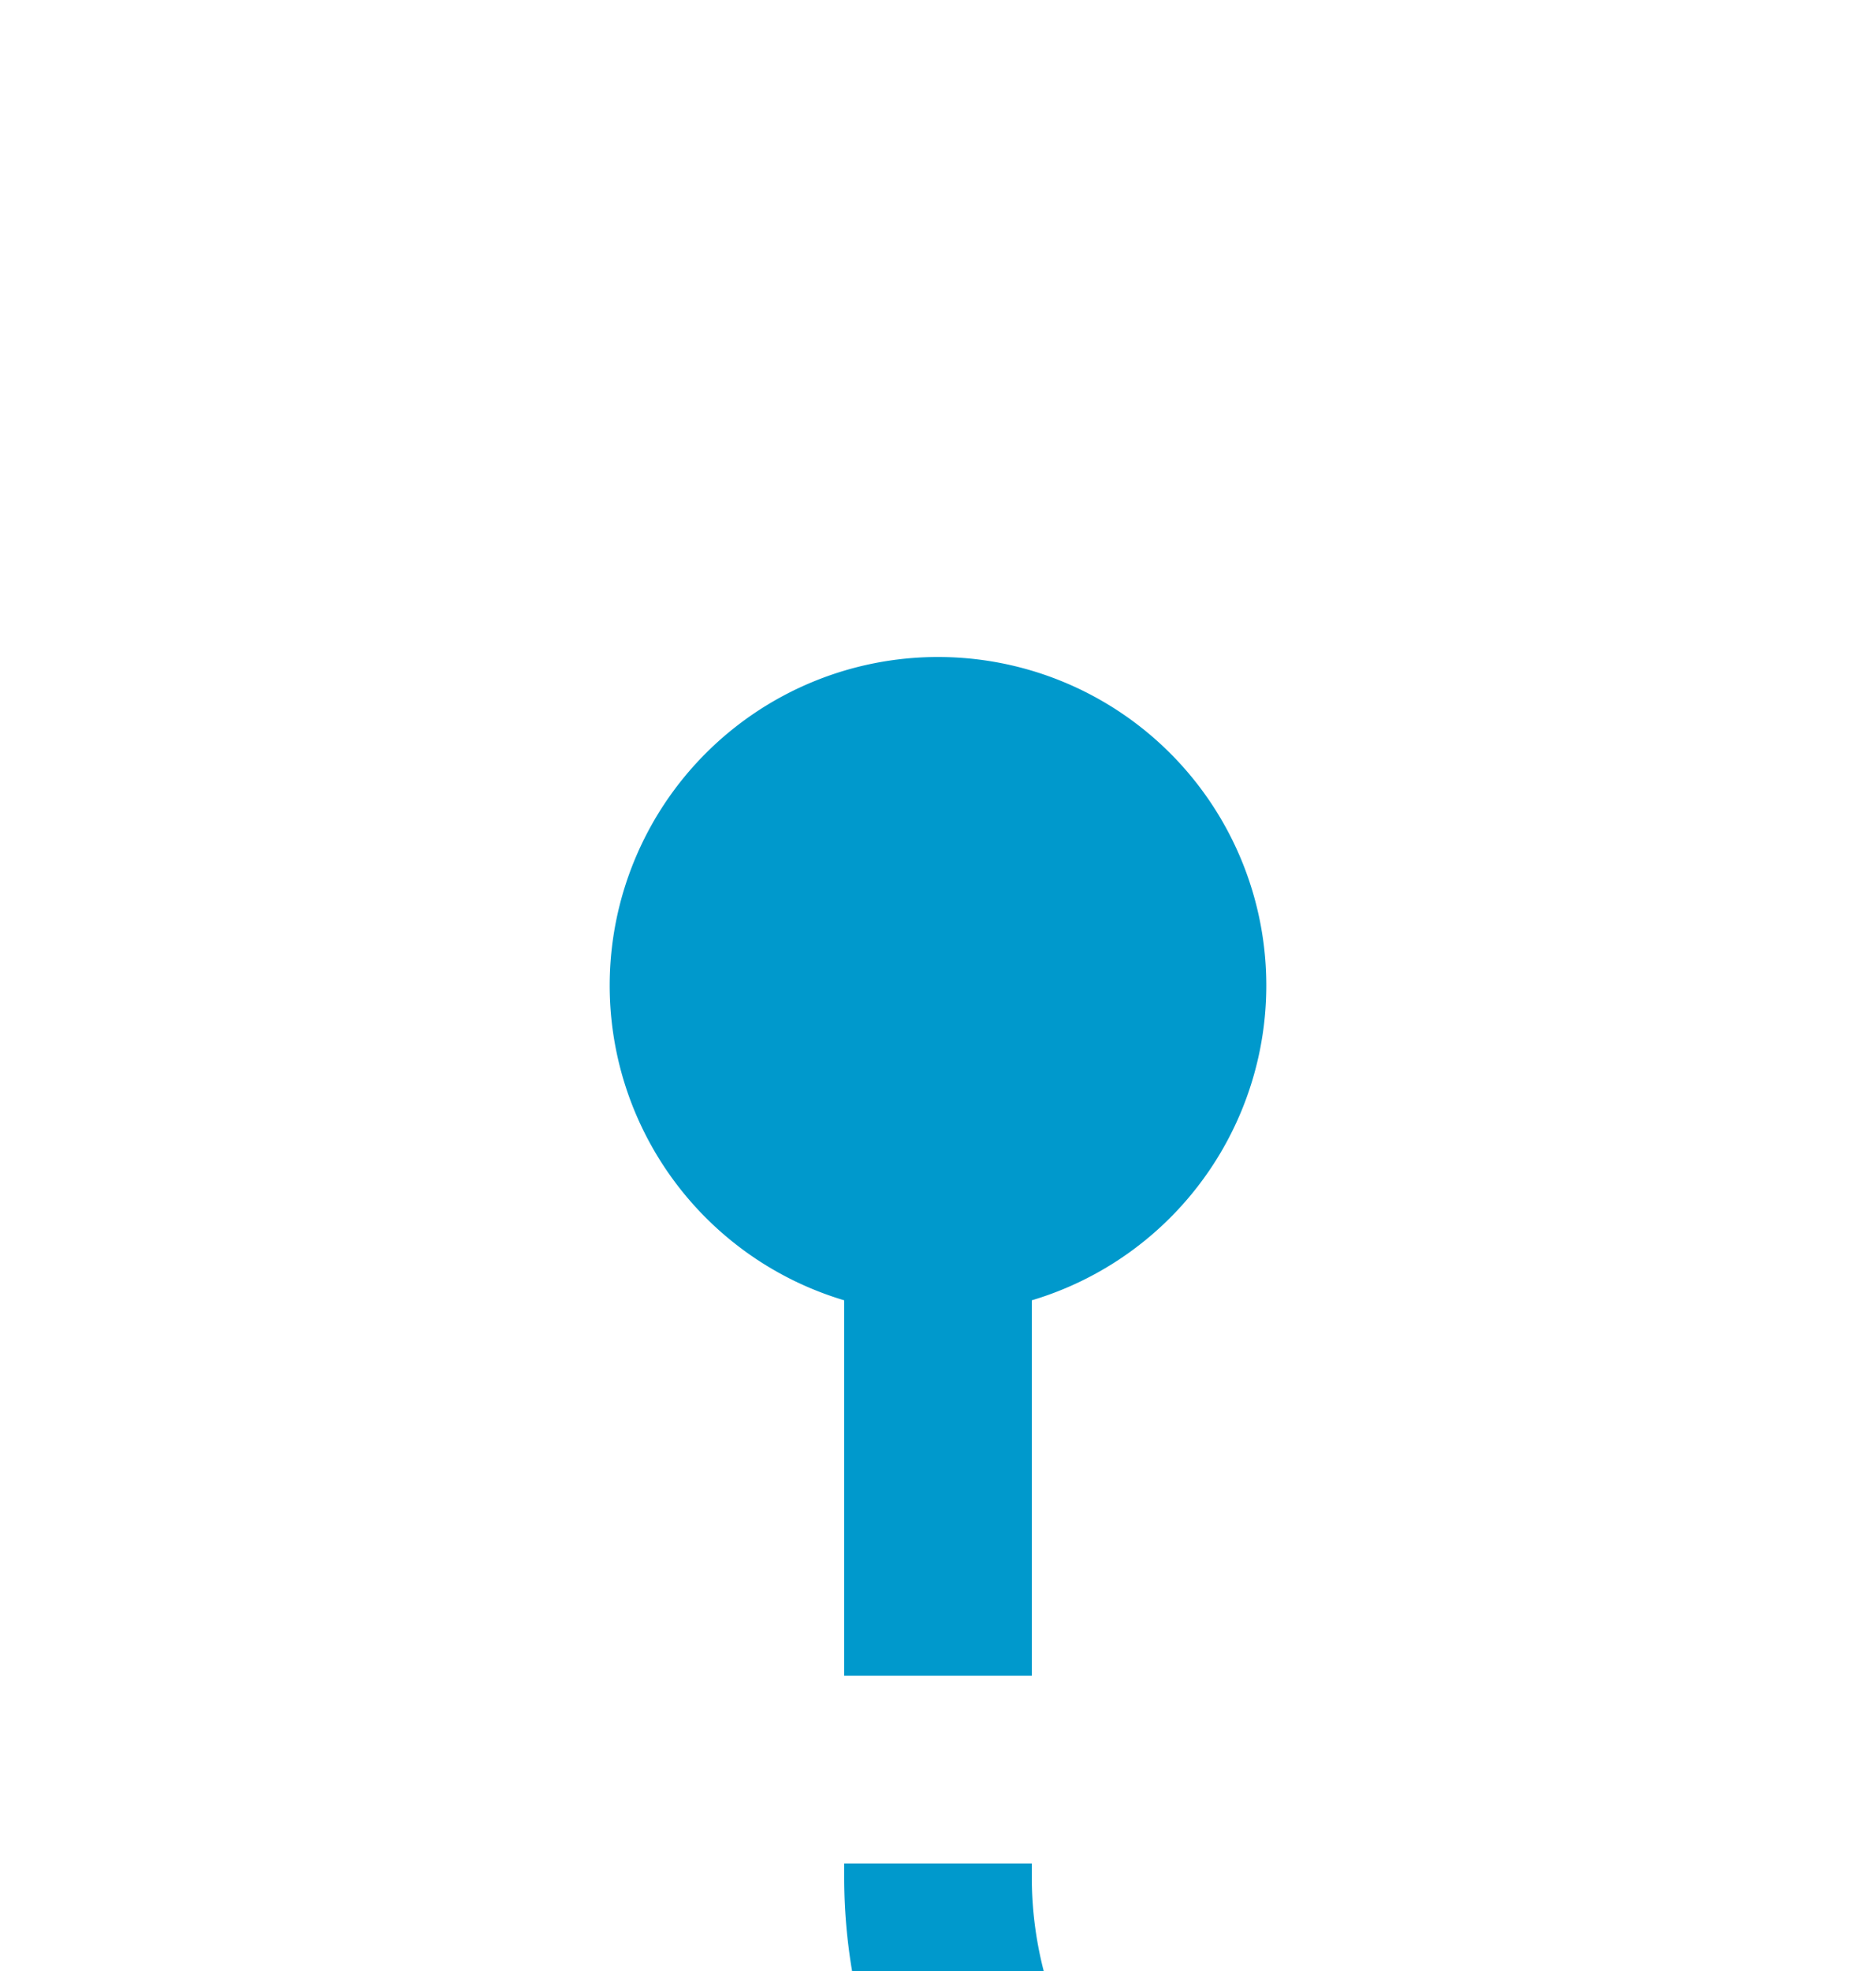 ﻿<?xml version="1.0" encoding="utf-8"?>
<svg version="1.1" xmlns:xlink="http://www.w3.org/1999/xlink" width="20px" height="21px" preserveAspectRatio="xMidYMin meet" viewBox="266 4635  18 21" xmlns="http://www.w3.org/2000/svg">
  <path d="M 318 4660  L 280 4660  A 5 5 0 0 1 275 4655 L 275 4644  " stroke-width="2" stroke-dasharray="6,2" stroke="#0099cc" fill="none" />
  <path d="M 275 4642  A 3.5 3.5 0 0 0 271.5 4645.5 A 3.5 3.5 0 0 0 275 4649 A 3.5 3.5 0 0 0 278.5 4645.5 A 3.5 3.5 0 0 0 275 4642 Z " fill-rule="nonzero" fill="#0099cc" stroke="none" />
</svg>